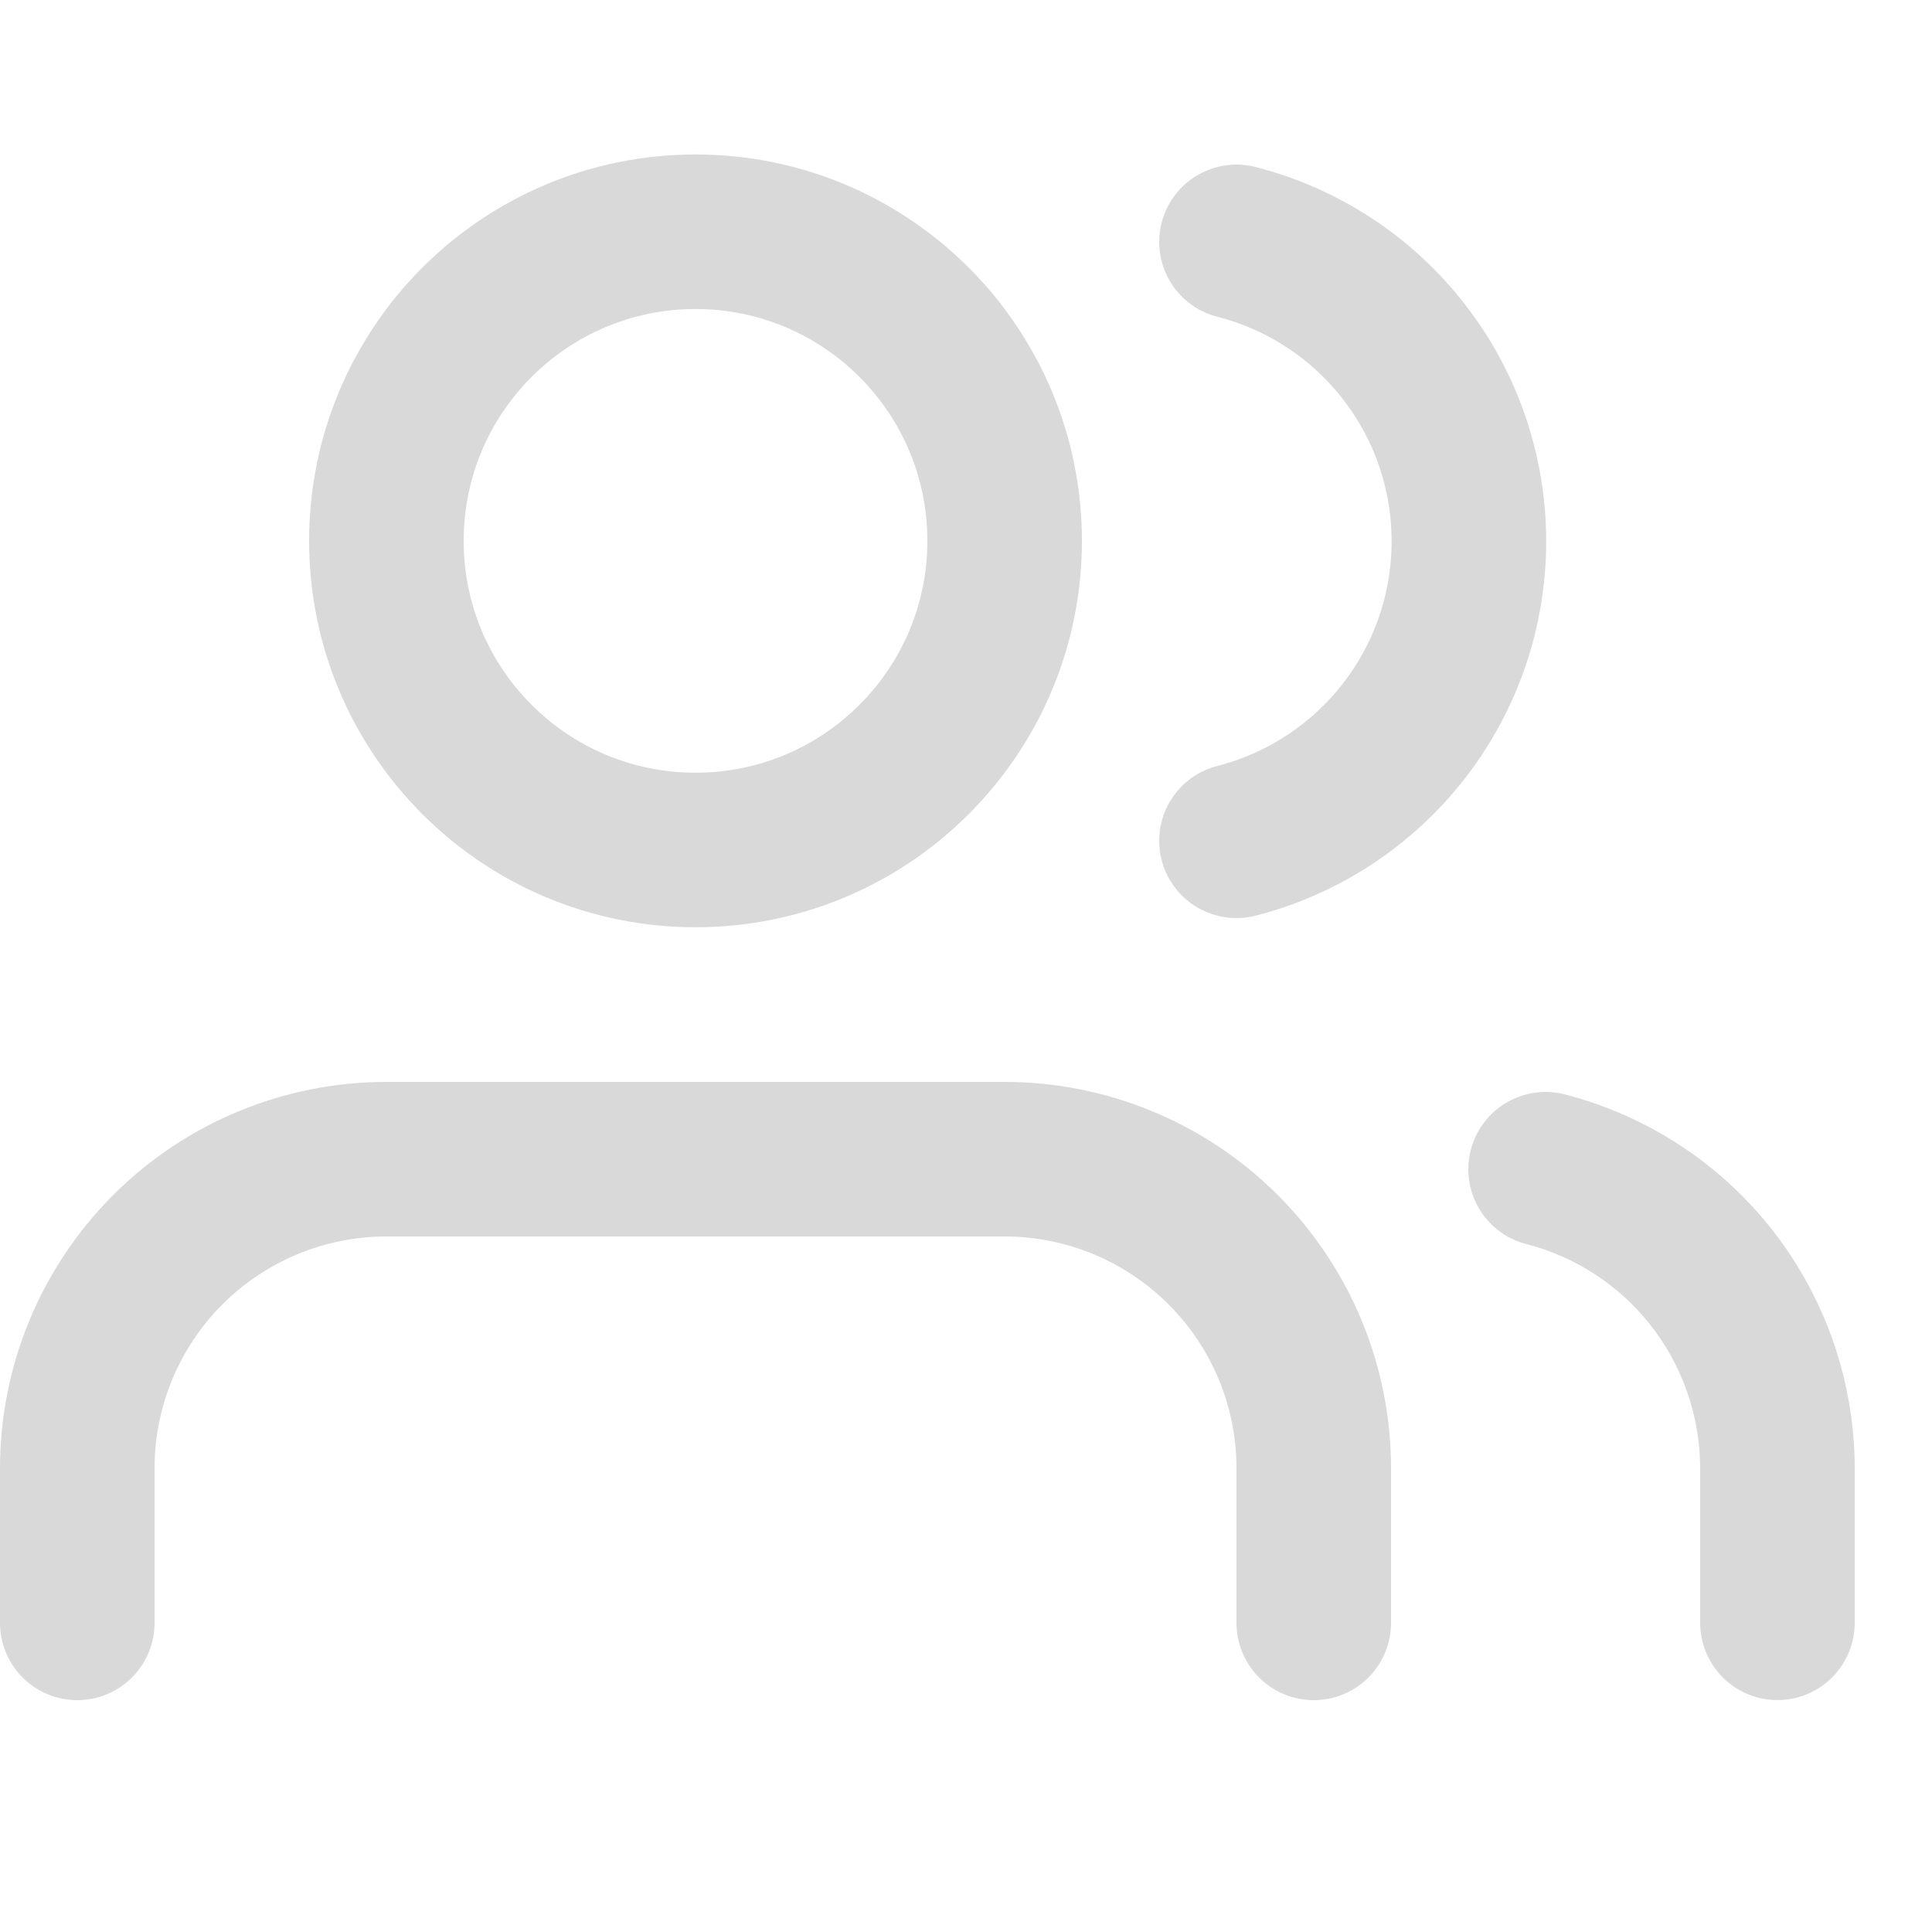 <svg width="20" height="20" viewBox="0 0 20 20" fill="none" xmlns="http://www.w3.org/2000/svg">
<g clip-path="url(#clip0_3133_5297)">
<path d="M13.6 16.8V15.2C13.6 14.351 13.263 13.537 12.662 12.937C12.062 12.337 11.248 12 10.4 12H4C3.151 12 2.337 12.337 1.737 12.937C1.137 13.537 0.8 14.351 0.8 15.2V16.8" stroke="#D9D9D9" stroke-width="1.6" stroke-linecap="round" stroke-linejoin="round"/>
<path d="M7.2 8.799C8.967 8.799 10.4 7.367 10.4 5.599C10.4 3.832 8.967 2.399 7.2 2.399C5.433 2.399 4 3.832 4 5.599C4 7.367 5.433 8.799 7.2 8.799Z" stroke="#D9D9D9" stroke-width="1.6" stroke-linecap="round" stroke-linejoin="round"/>
<path d="M18.4 16.799V15.2C18.399 14.491 18.163 13.802 17.729 13.241C17.295 12.681 16.686 12.281 16 12.104" stroke="#D9D9D9" stroke-width="1.6" stroke-linecap="round" stroke-linejoin="round"/>
<path d="M12.8 2.504C13.488 2.68 14.098 3.08 14.534 3.642C14.97 4.203 15.206 4.893 15.206 5.604C15.206 6.314 14.97 7.005 14.534 7.566C14.098 8.127 13.488 8.528 12.8 8.704" stroke="#D9D9D9" stroke-width="1.6" stroke-linecap="round" stroke-linejoin="round"/>
</g>
<defs>
<clipPath id="clip0_3133_5297">
<rect width="19.2" height="19.2" fill="white"/>
</clipPath>
</defs>
</svg>
